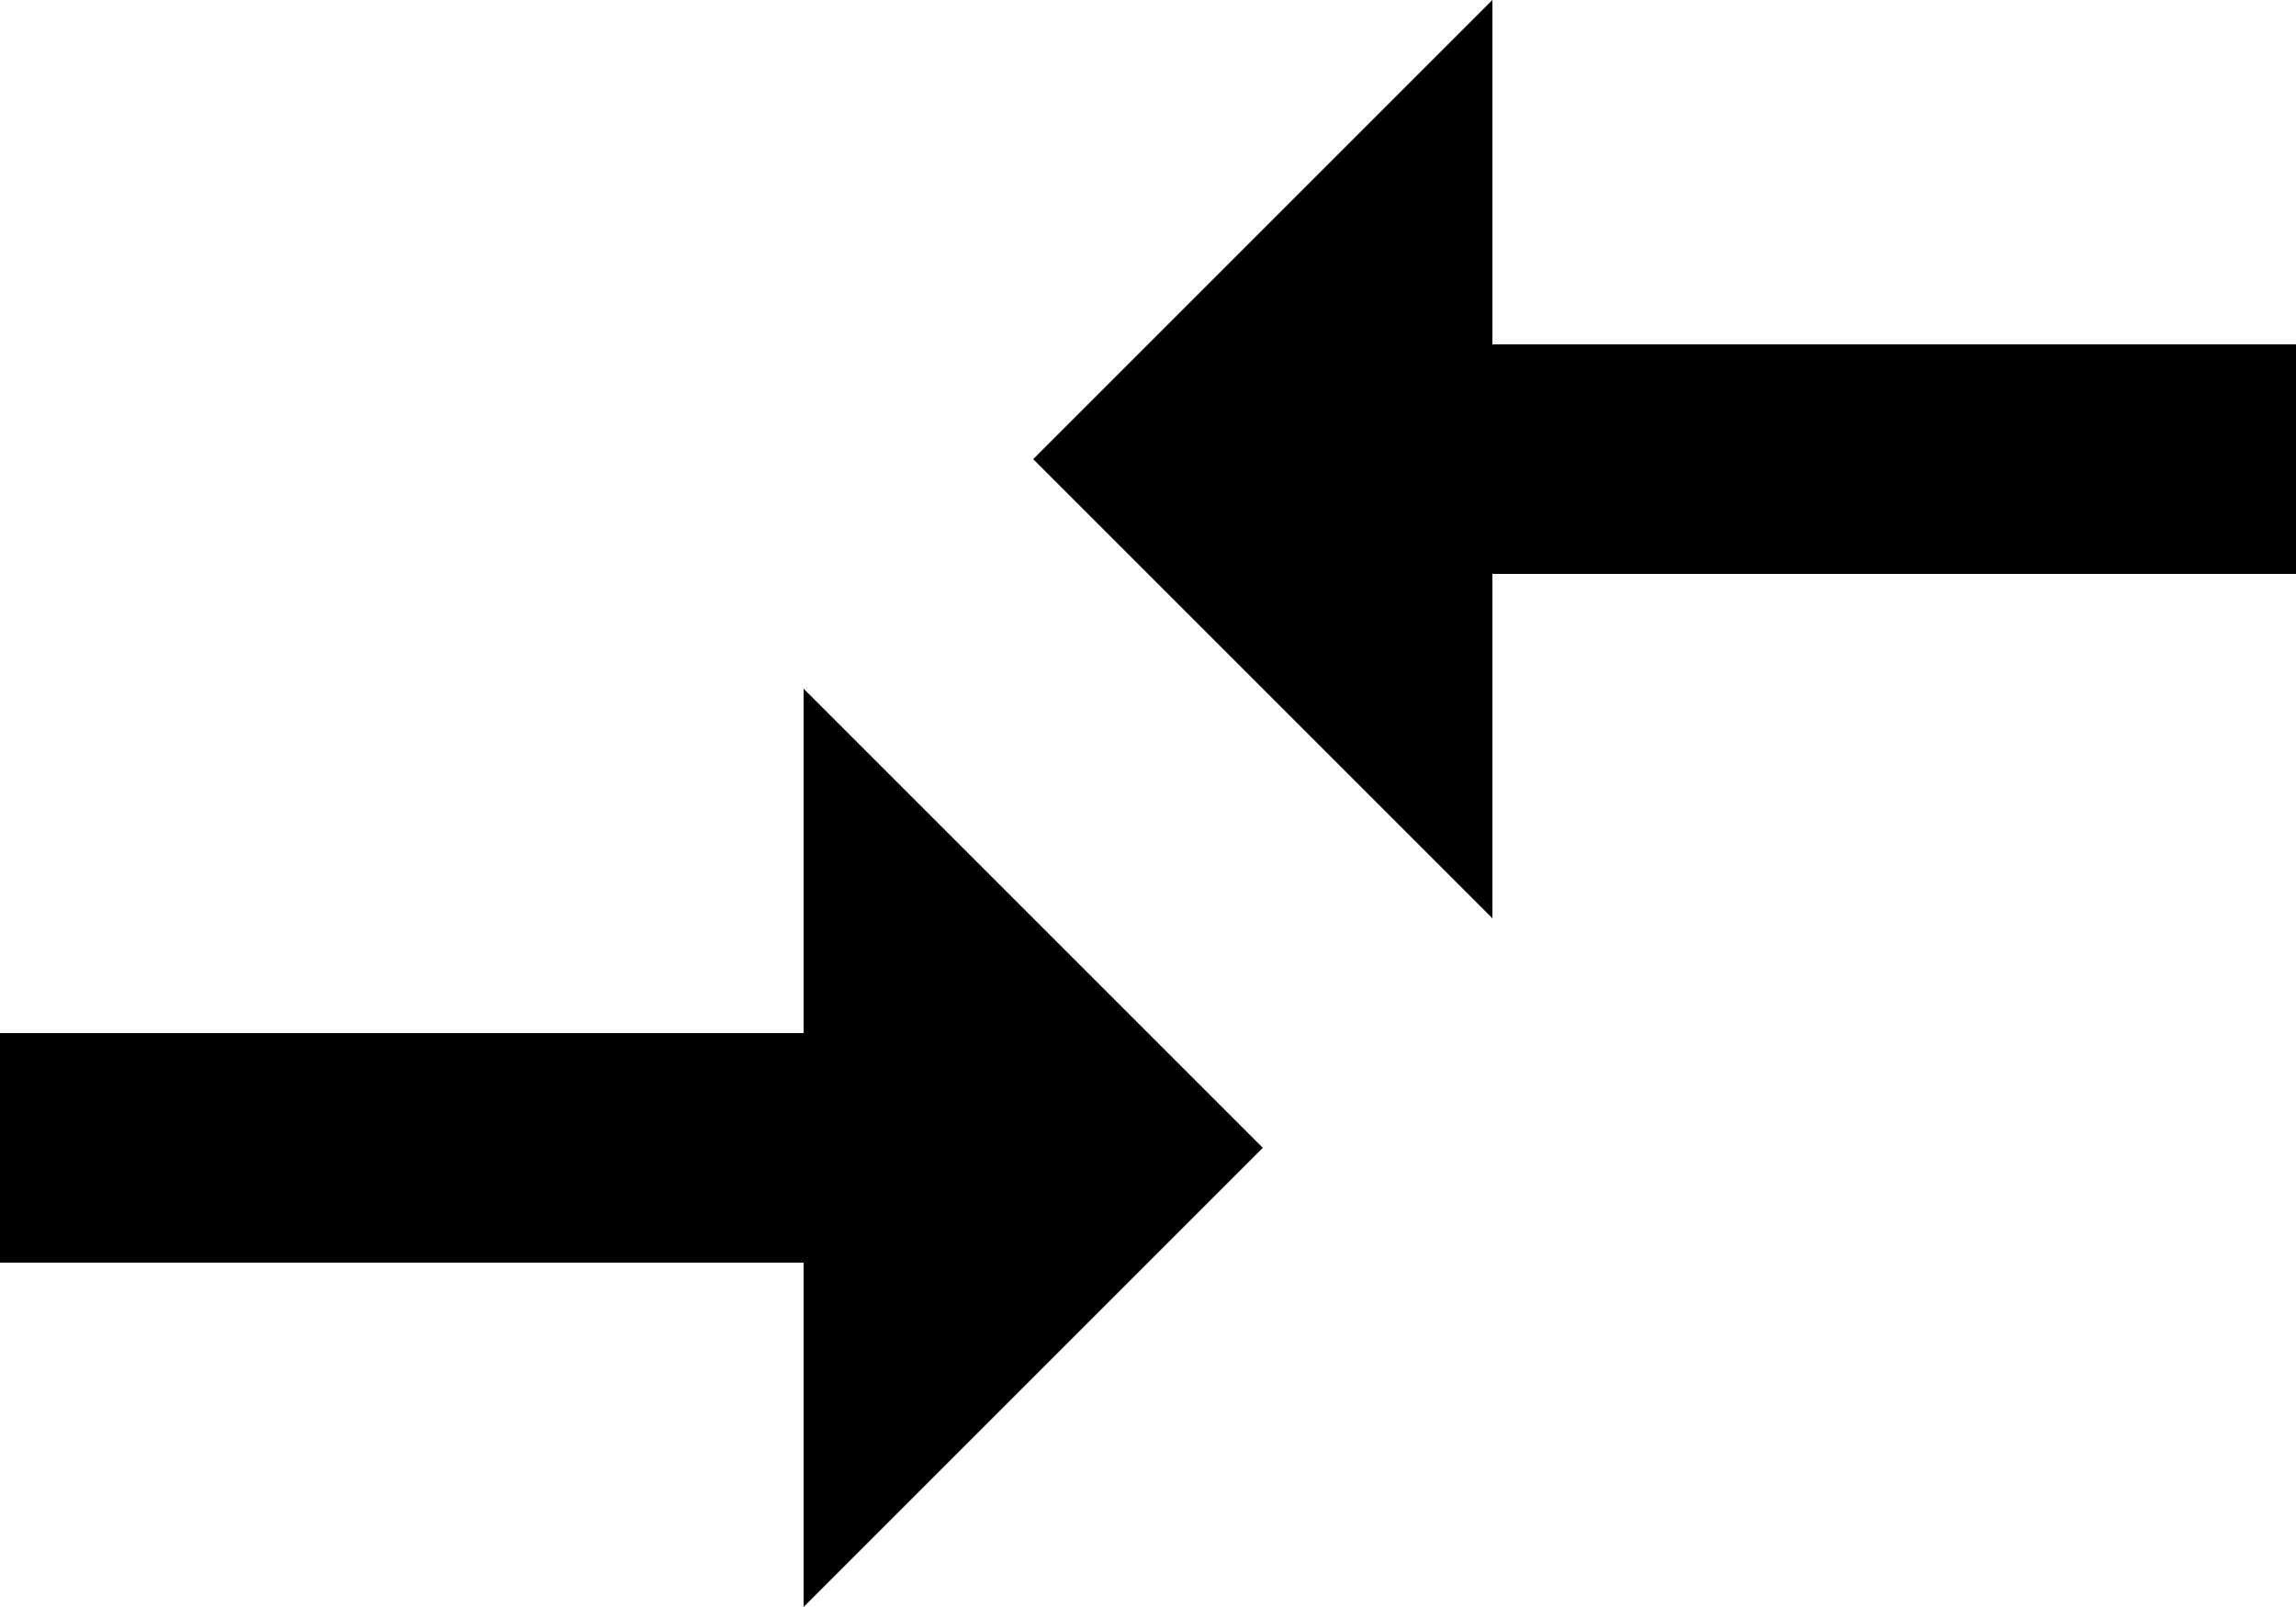 <?xml version="1.0" encoding="UTF-8"?>
<svg id="Layer_1" xmlns="http://www.w3.org/2000/svg" xmlns:xlink="http://www.w3.org/1999/xlink" version="1.1" viewBox="0 0 40 28">
  <!-- Generator: Adobe Illustrator 29.2.1, SVG Export Plug-In . SVG Version: 2.1.0 Build 116)  -->
  <defs>
    <style>
      .st0 {
        fill: none;
      }
    </style>
  </defs>
  <rect class="st0" x="-4" y="-10" width="48" height="48"/>
  <path d="M14,18H0v4h14v6l8-8-8-8v6ZM26,16v-6h14v-4h-14V0l-8,8,8,8Z"/>
</svg>